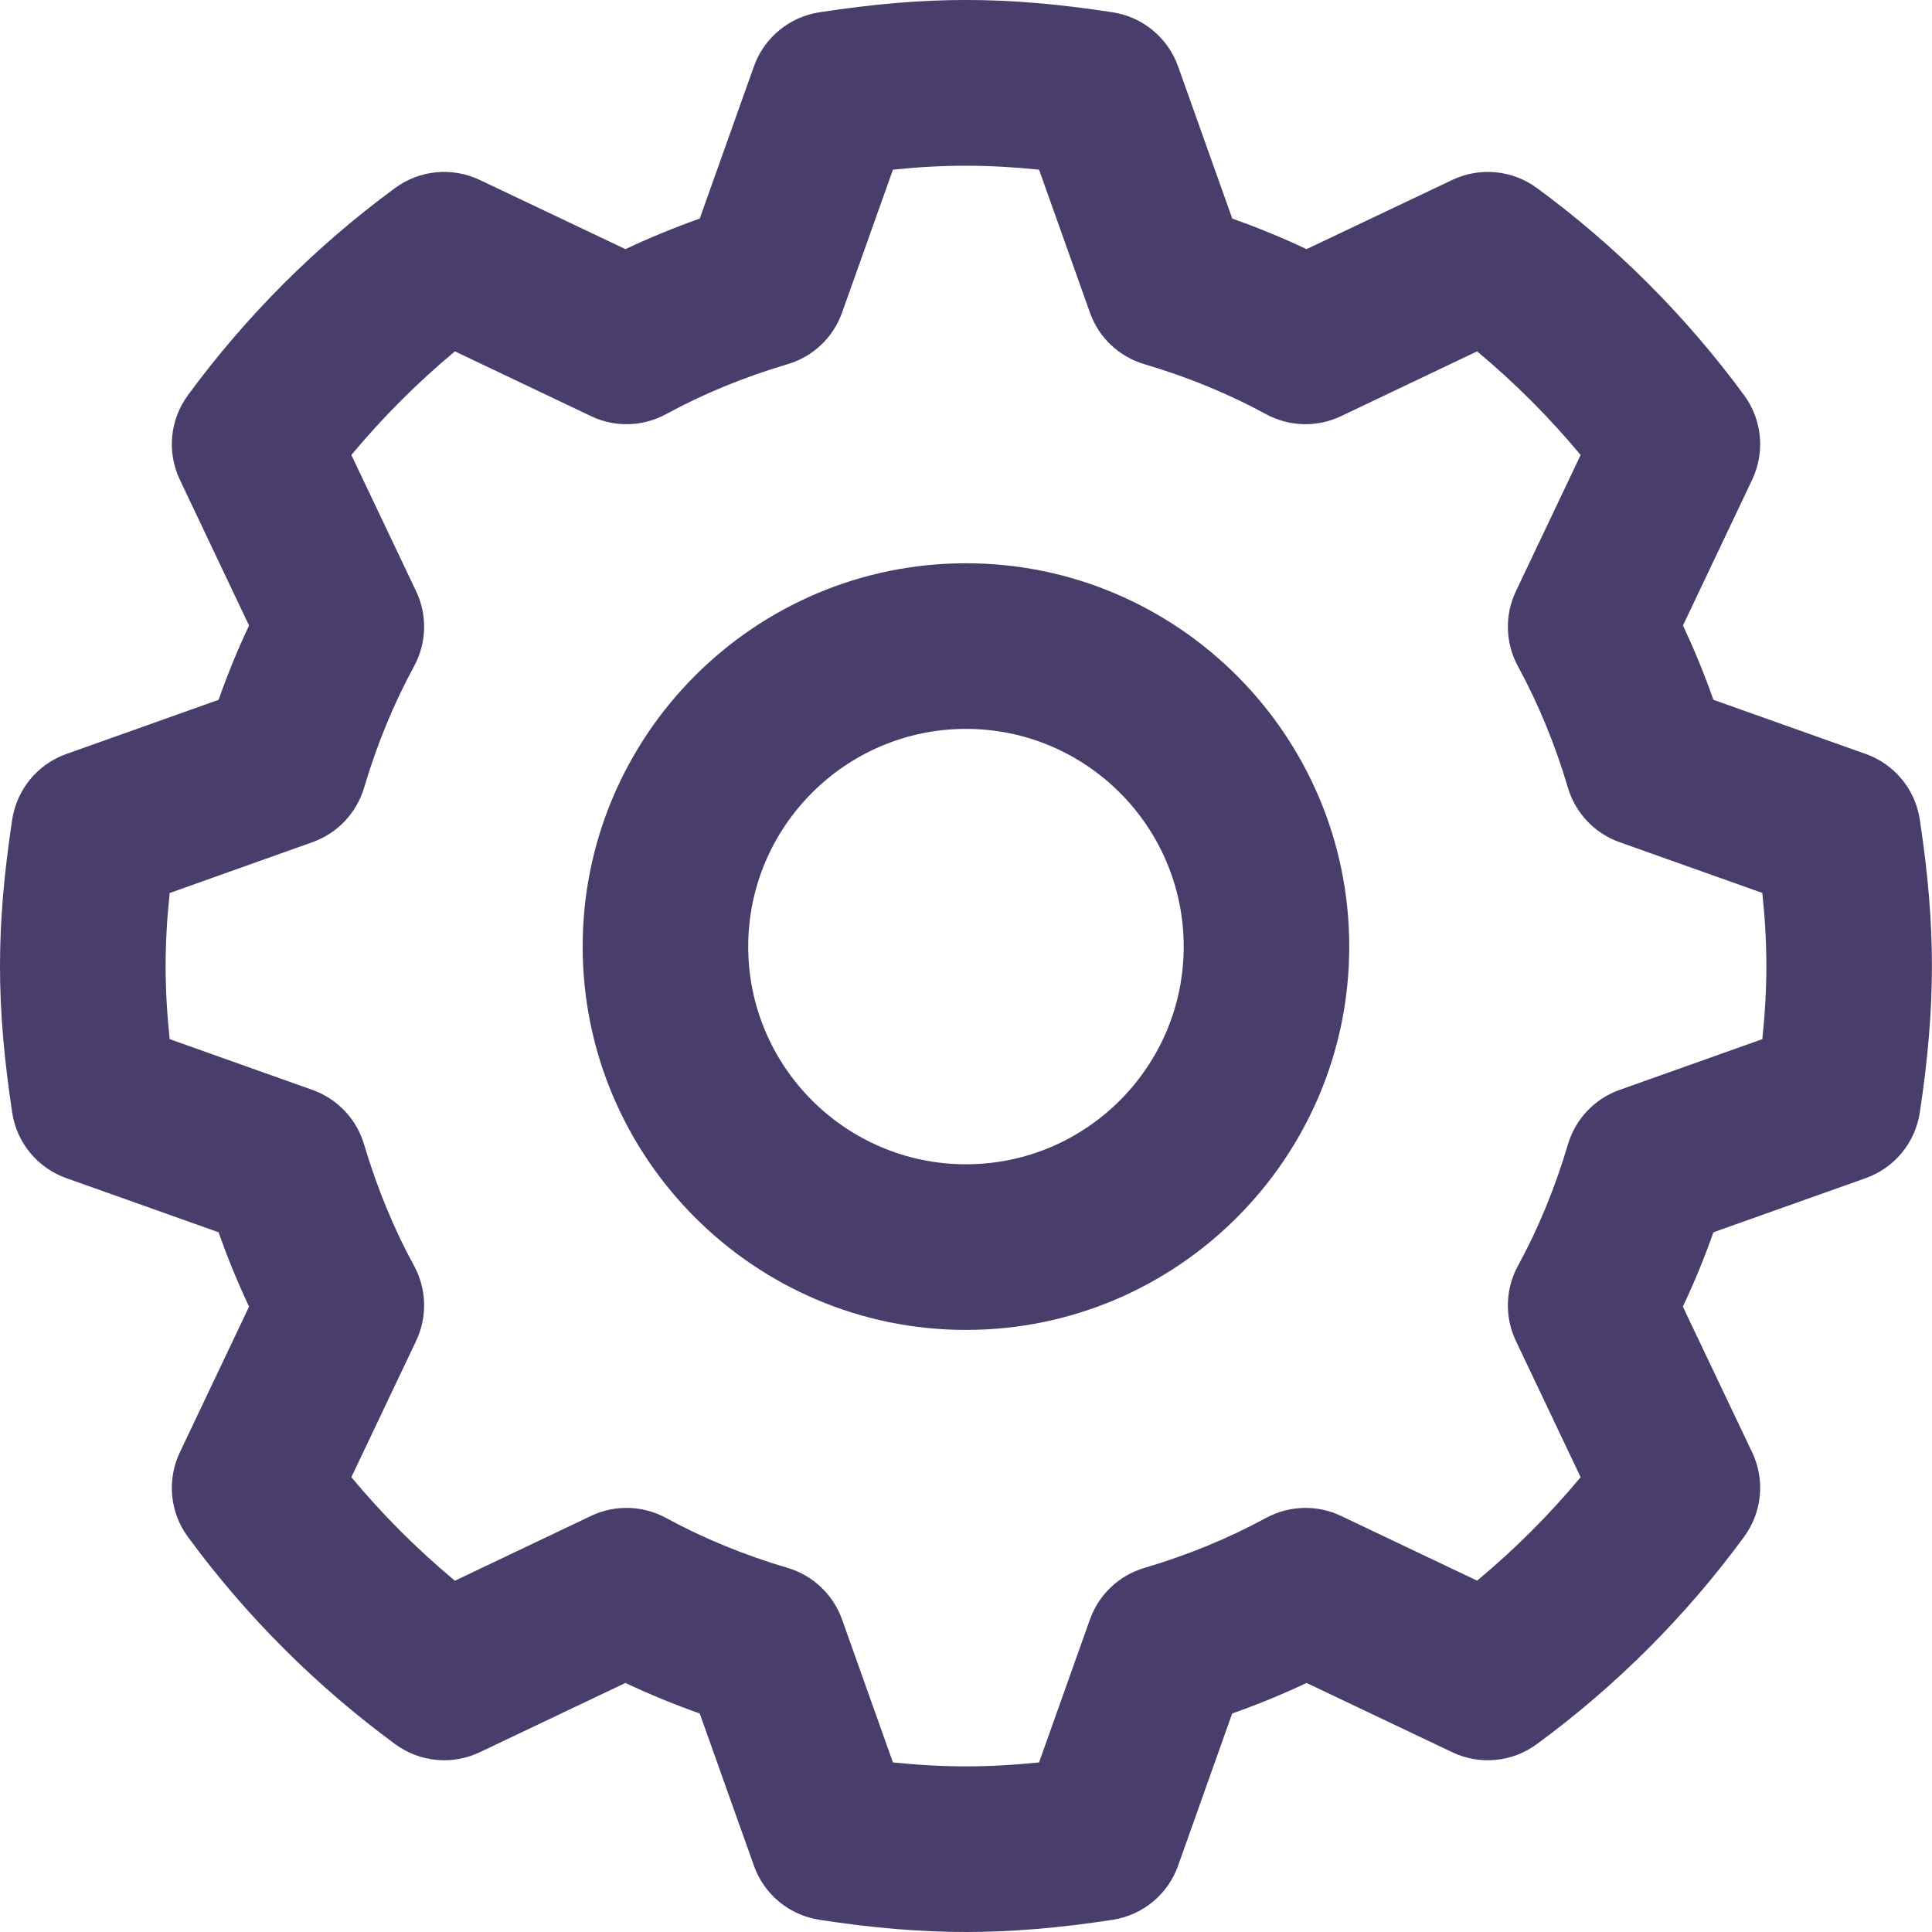 <svg width="22" height="22" viewBox="0 0 22 22" fill="none" xmlns="http://www.w3.org/2000/svg">
<g clip-path="url(#clip0_3809_138519)">
<path d="M21.861 9.332C21.809 8.988 21.572 8.701 21.244 8.585L19.511 7.969C19.409 7.679 19.293 7.396 19.164 7.123L19.952 5.463C20.101 5.15 20.066 4.78 19.86 4.5C19.196 3.596 18.401 2.802 17.5 2.14C17.219 1.935 16.851 1.9 16.537 2.049L14.878 2.837C14.605 2.708 14.322 2.592 14.032 2.489L13.415 0.756C13.299 0.43 13.013 0.193 12.67 0.14C11.452 -0.047 10.55 -0.047 9.33 0.14C8.987 0.193 8.701 0.43 8.585 0.756L7.968 2.489C7.678 2.592 7.395 2.708 7.122 2.837L5.463 2.049C5.15 1.9 4.78 1.935 4.5 2.14C3.599 2.802 2.804 3.596 2.14 4.5C1.934 4.78 1.899 5.15 2.048 5.463L2.836 7.123C2.707 7.396 2.591 7.679 2.489 7.969L0.755 8.586C0.428 8.702 0.192 8.989 0.139 9.332C0.045 9.953 0 10.482 0 11.001C0 11.518 0.045 12.049 0.139 12.67C0.191 13.013 0.428 13.3 0.756 13.416L2.489 14.032C2.591 14.323 2.708 14.606 2.836 14.879L2.048 16.538C1.899 16.851 1.934 17.221 2.139 17.5C2.803 18.404 3.598 19.198 4.5 19.861C4.78 20.067 5.15 20.102 5.463 19.953L7.122 19.164C7.395 19.293 7.678 19.409 7.968 19.512L8.585 21.245C8.701 21.572 8.987 21.808 9.33 21.861C9.939 21.955 10.486 22 11 22C11.514 22 12.06 21.955 12.67 21.861C13.013 21.808 13.299 21.572 13.415 21.245L14.031 19.512C14.322 19.409 14.605 19.293 14.878 19.164L16.537 19.953C16.85 20.102 17.22 20.067 17.5 19.861C18.404 19.197 19.198 18.403 19.86 17.5C20.066 17.221 20.101 16.851 19.952 16.538L19.163 14.879C19.292 14.606 19.409 14.323 19.511 14.032L21.244 13.416C21.572 13.3 21.808 13.014 21.861 12.67C21.955 12.049 21.999 11.518 21.999 11.001C21.999 10.483 21.955 9.953 21.861 9.332ZM20.068 11.833L18.442 12.411C18.158 12.512 17.94 12.742 17.854 13.032C17.709 13.523 17.518 13.988 17.285 14.414C17.141 14.679 17.132 14.997 17.262 15.27L17.999 16.821C17.643 17.248 17.249 17.643 16.82 17.999L15.27 17.262C14.997 17.132 14.68 17.142 14.414 17.286C13.988 17.518 13.523 17.709 13.031 17.854C12.742 17.94 12.511 18.158 12.411 18.442L11.832 20.069C11.242 20.129 10.758 20.129 10.168 20.069L9.589 18.442C9.488 18.159 9.258 17.939 8.969 17.854C8.477 17.709 8.012 17.518 7.586 17.286C7.32 17.141 7.003 17.132 6.73 17.262L5.18 18C4.751 17.643 4.357 17.249 4.001 16.821L4.738 15.27C4.868 14.997 4.859 14.679 4.715 14.414C4.483 13.989 4.292 13.524 4.146 13.032C4.06 12.742 3.841 12.512 3.558 12.411L1.932 11.833C1.901 11.537 1.886 11.264 1.886 11.001C1.886 10.737 1.901 10.465 1.932 10.169L3.558 9.59C3.842 9.489 4.06 9.259 4.146 8.97C4.291 8.479 4.483 8.013 4.715 7.587C4.859 7.322 4.868 7.003 4.738 6.732L4.001 5.181C4.358 4.752 4.752 4.358 5.18 4.001L6.731 4.739C7.003 4.87 7.321 4.859 7.586 4.715C8.012 4.483 8.477 4.292 8.969 4.147C9.258 4.062 9.489 3.843 9.589 3.559L10.168 1.932C10.753 1.872 11.237 1.872 11.832 1.932L12.411 3.559C12.511 3.843 12.742 4.062 13.031 4.147C13.523 4.292 13.988 4.483 14.414 4.715C14.68 4.86 14.997 4.869 15.27 4.739L16.82 4.001C17.248 4.358 17.642 4.752 17.999 5.181L17.262 6.732C17.132 7.004 17.141 7.322 17.285 7.587C17.518 8.015 17.709 8.479 17.854 8.969C17.94 9.259 18.158 9.489 18.442 9.59L20.068 10.168C20.099 10.464 20.114 10.737 20.114 11.001C20.114 11.264 20.099 11.537 20.068 11.833Z" fill="#483D6B"/>
<path d="M11 6.414C8.593 6.414 6.635 8.372 6.635 10.779C6.635 13.186 8.593 15.144 11 15.144C13.406 15.144 15.364 13.186 15.364 10.779C15.364 8.372 13.406 6.414 11 6.414ZM11 13.258C9.633 13.258 8.52 12.146 8.52 10.779C8.52 9.412 9.633 8.3 11 8.3C12.367 8.3 13.479 9.412 13.479 10.779C13.479 12.146 12.367 13.258 11 13.258Z" fill="#483D6B"/>
</g>
<defs>
<clipPath id="clip0_3809_138519">
<rect width="22" height="22" fill="white"/>
</clipPath>
</defs>
</svg>
